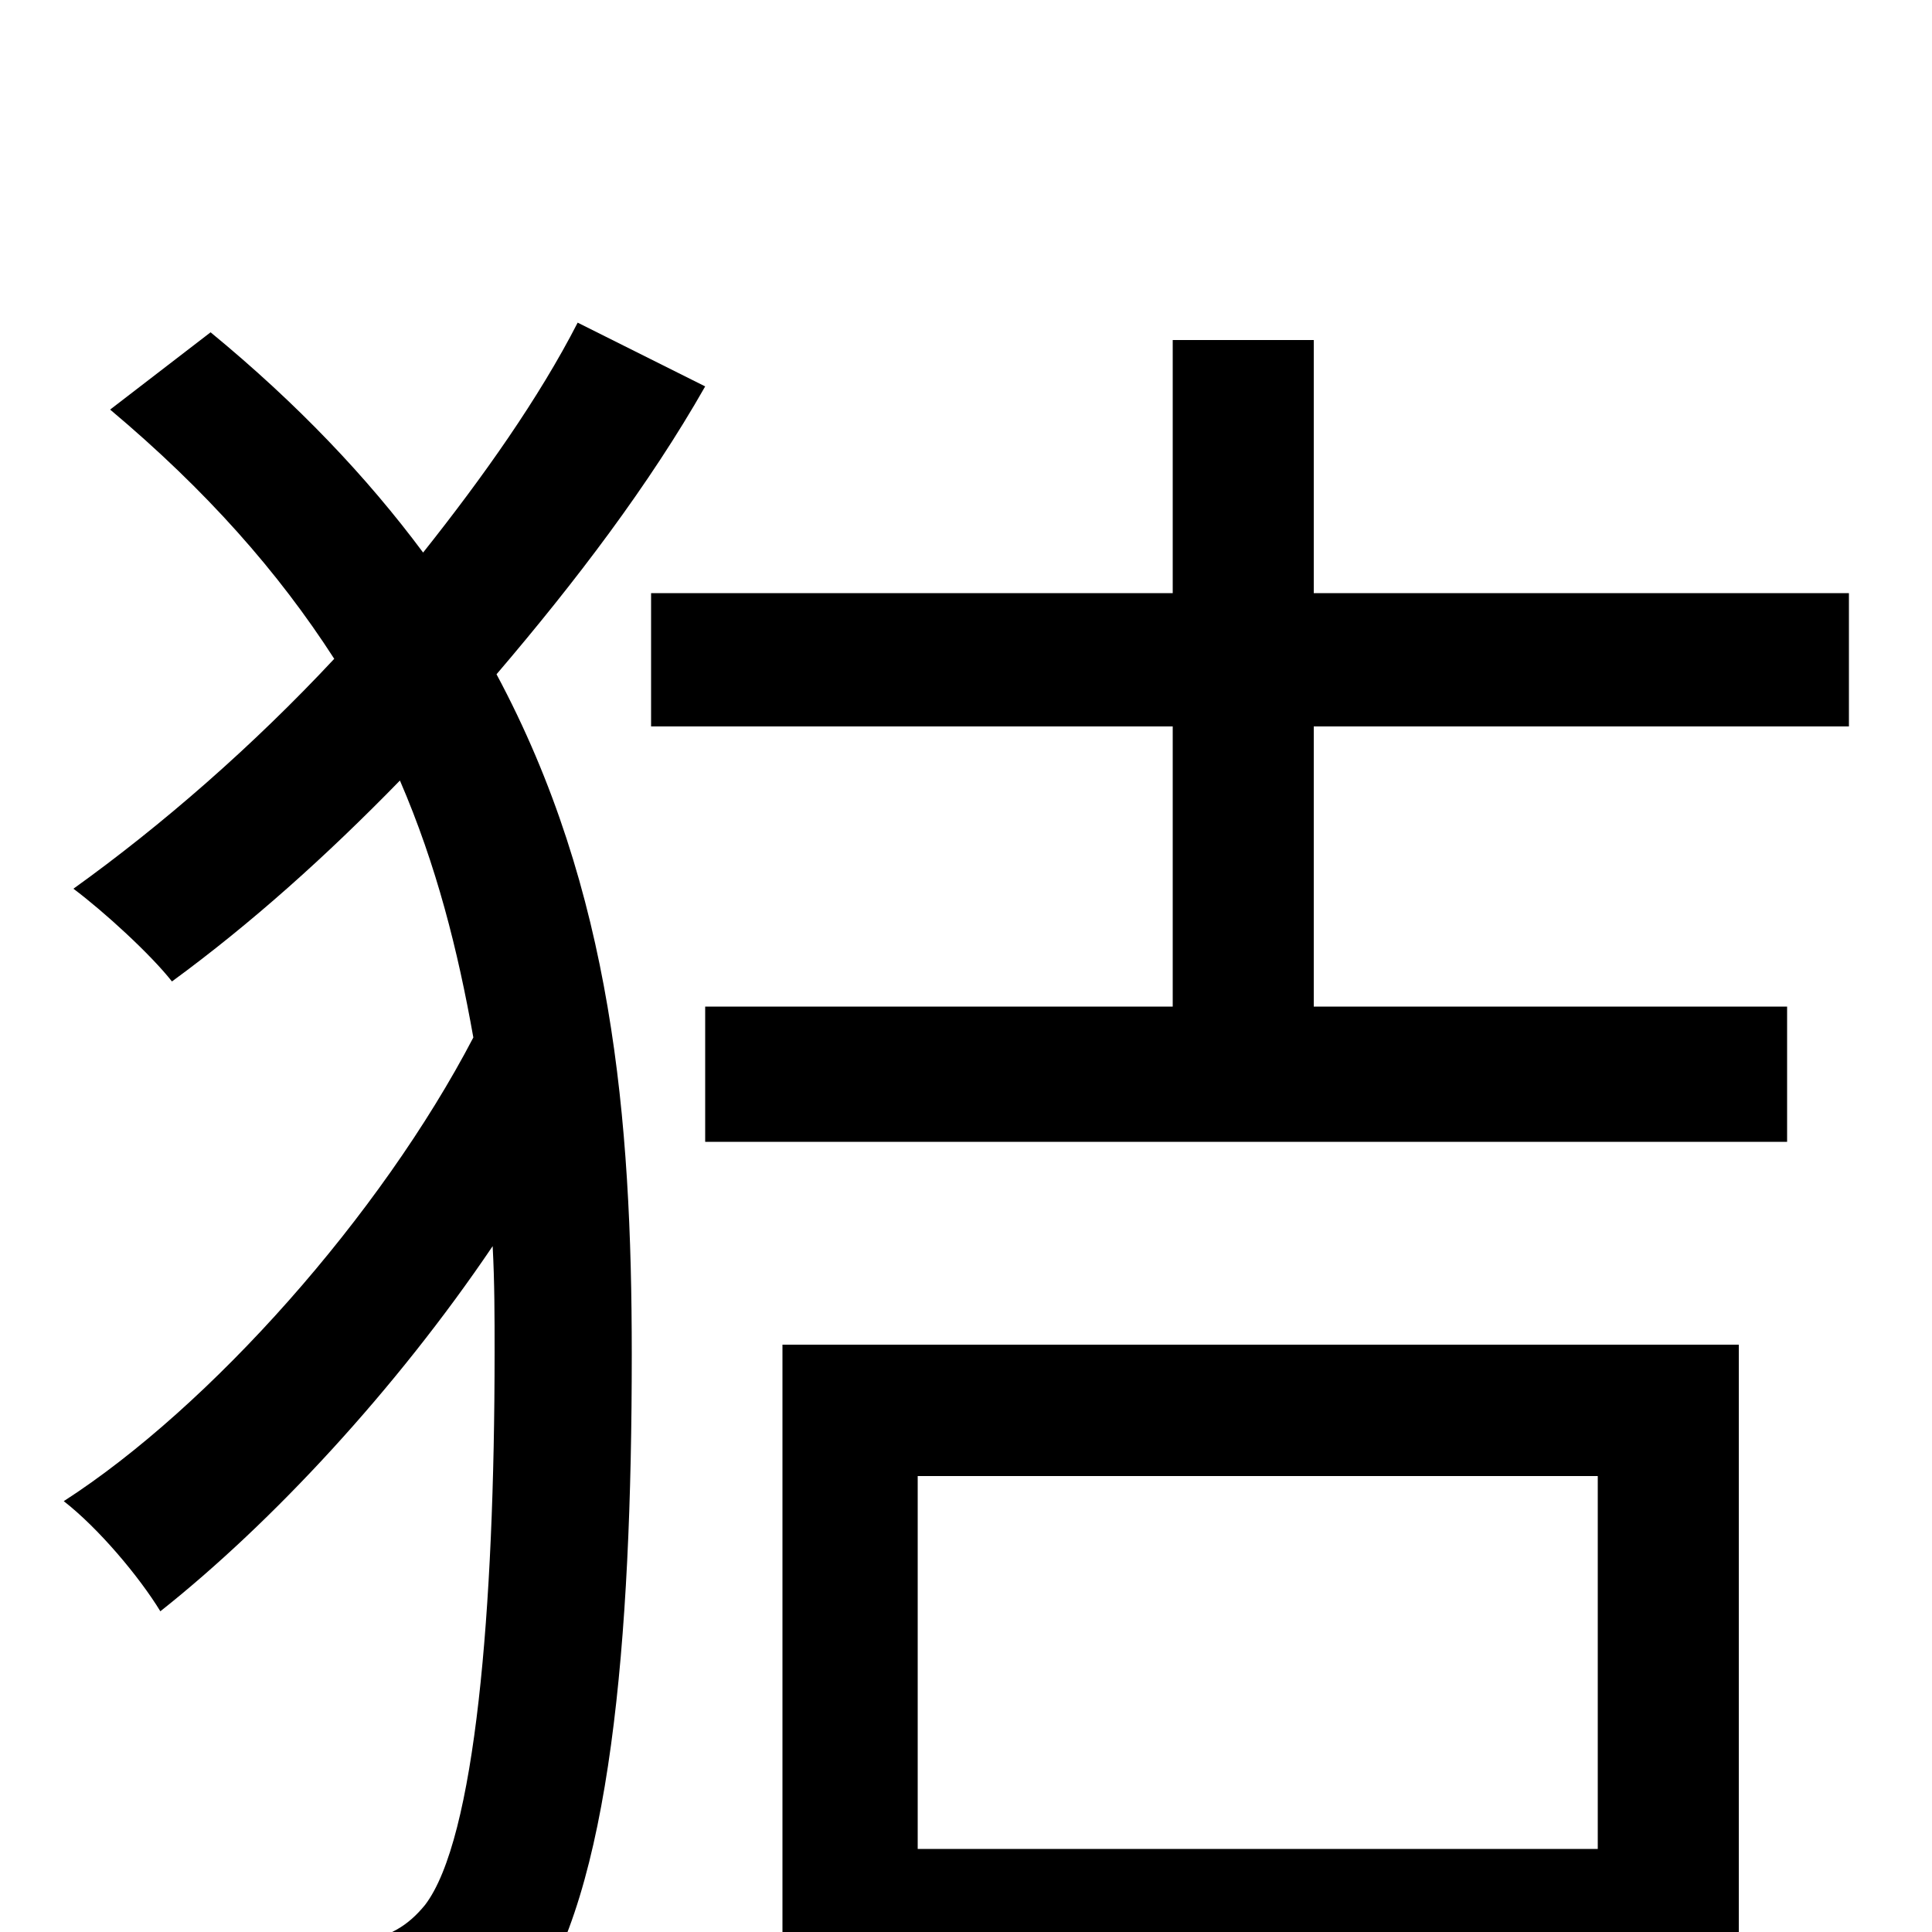 <svg xmlns="http://www.w3.org/2000/svg" viewBox="0 -1000 1000 1000">
	<path fill="#000000" d="M299 -833C279 -794 250 -753 219 -714C190 -753 154 -791 109 -828L57 -788C107 -746 144 -704 173 -659C131 -614 84 -573 38 -540C54 -528 78 -506 89 -492C130 -522 169 -557 207 -596C226 -552 237 -508 245 -463C197 -371 109 -272 33 -223C51 -209 72 -184 83 -166C141 -212 205 -281 255 -355C256 -336 256 -319 256 -300C256 -167 246 -48 220 -14C211 -3 201 3 185 5C162 7 121 8 71 4C84 25 92 52 93 76C137 78 180 78 215 71C240 67 259 55 274 38C316 -20 327 -151 327 -299C327 -421 317 -539 257 -651C298 -699 336 -749 365 -800ZM827 -236V-43H475V-236ZM405 76H475V26H827V72H900V-304H405ZM957 -624V-693H680V-824H607V-693H337V-624H607V-479H365V-409H925V-479H680V-624Z"/>
</svg>